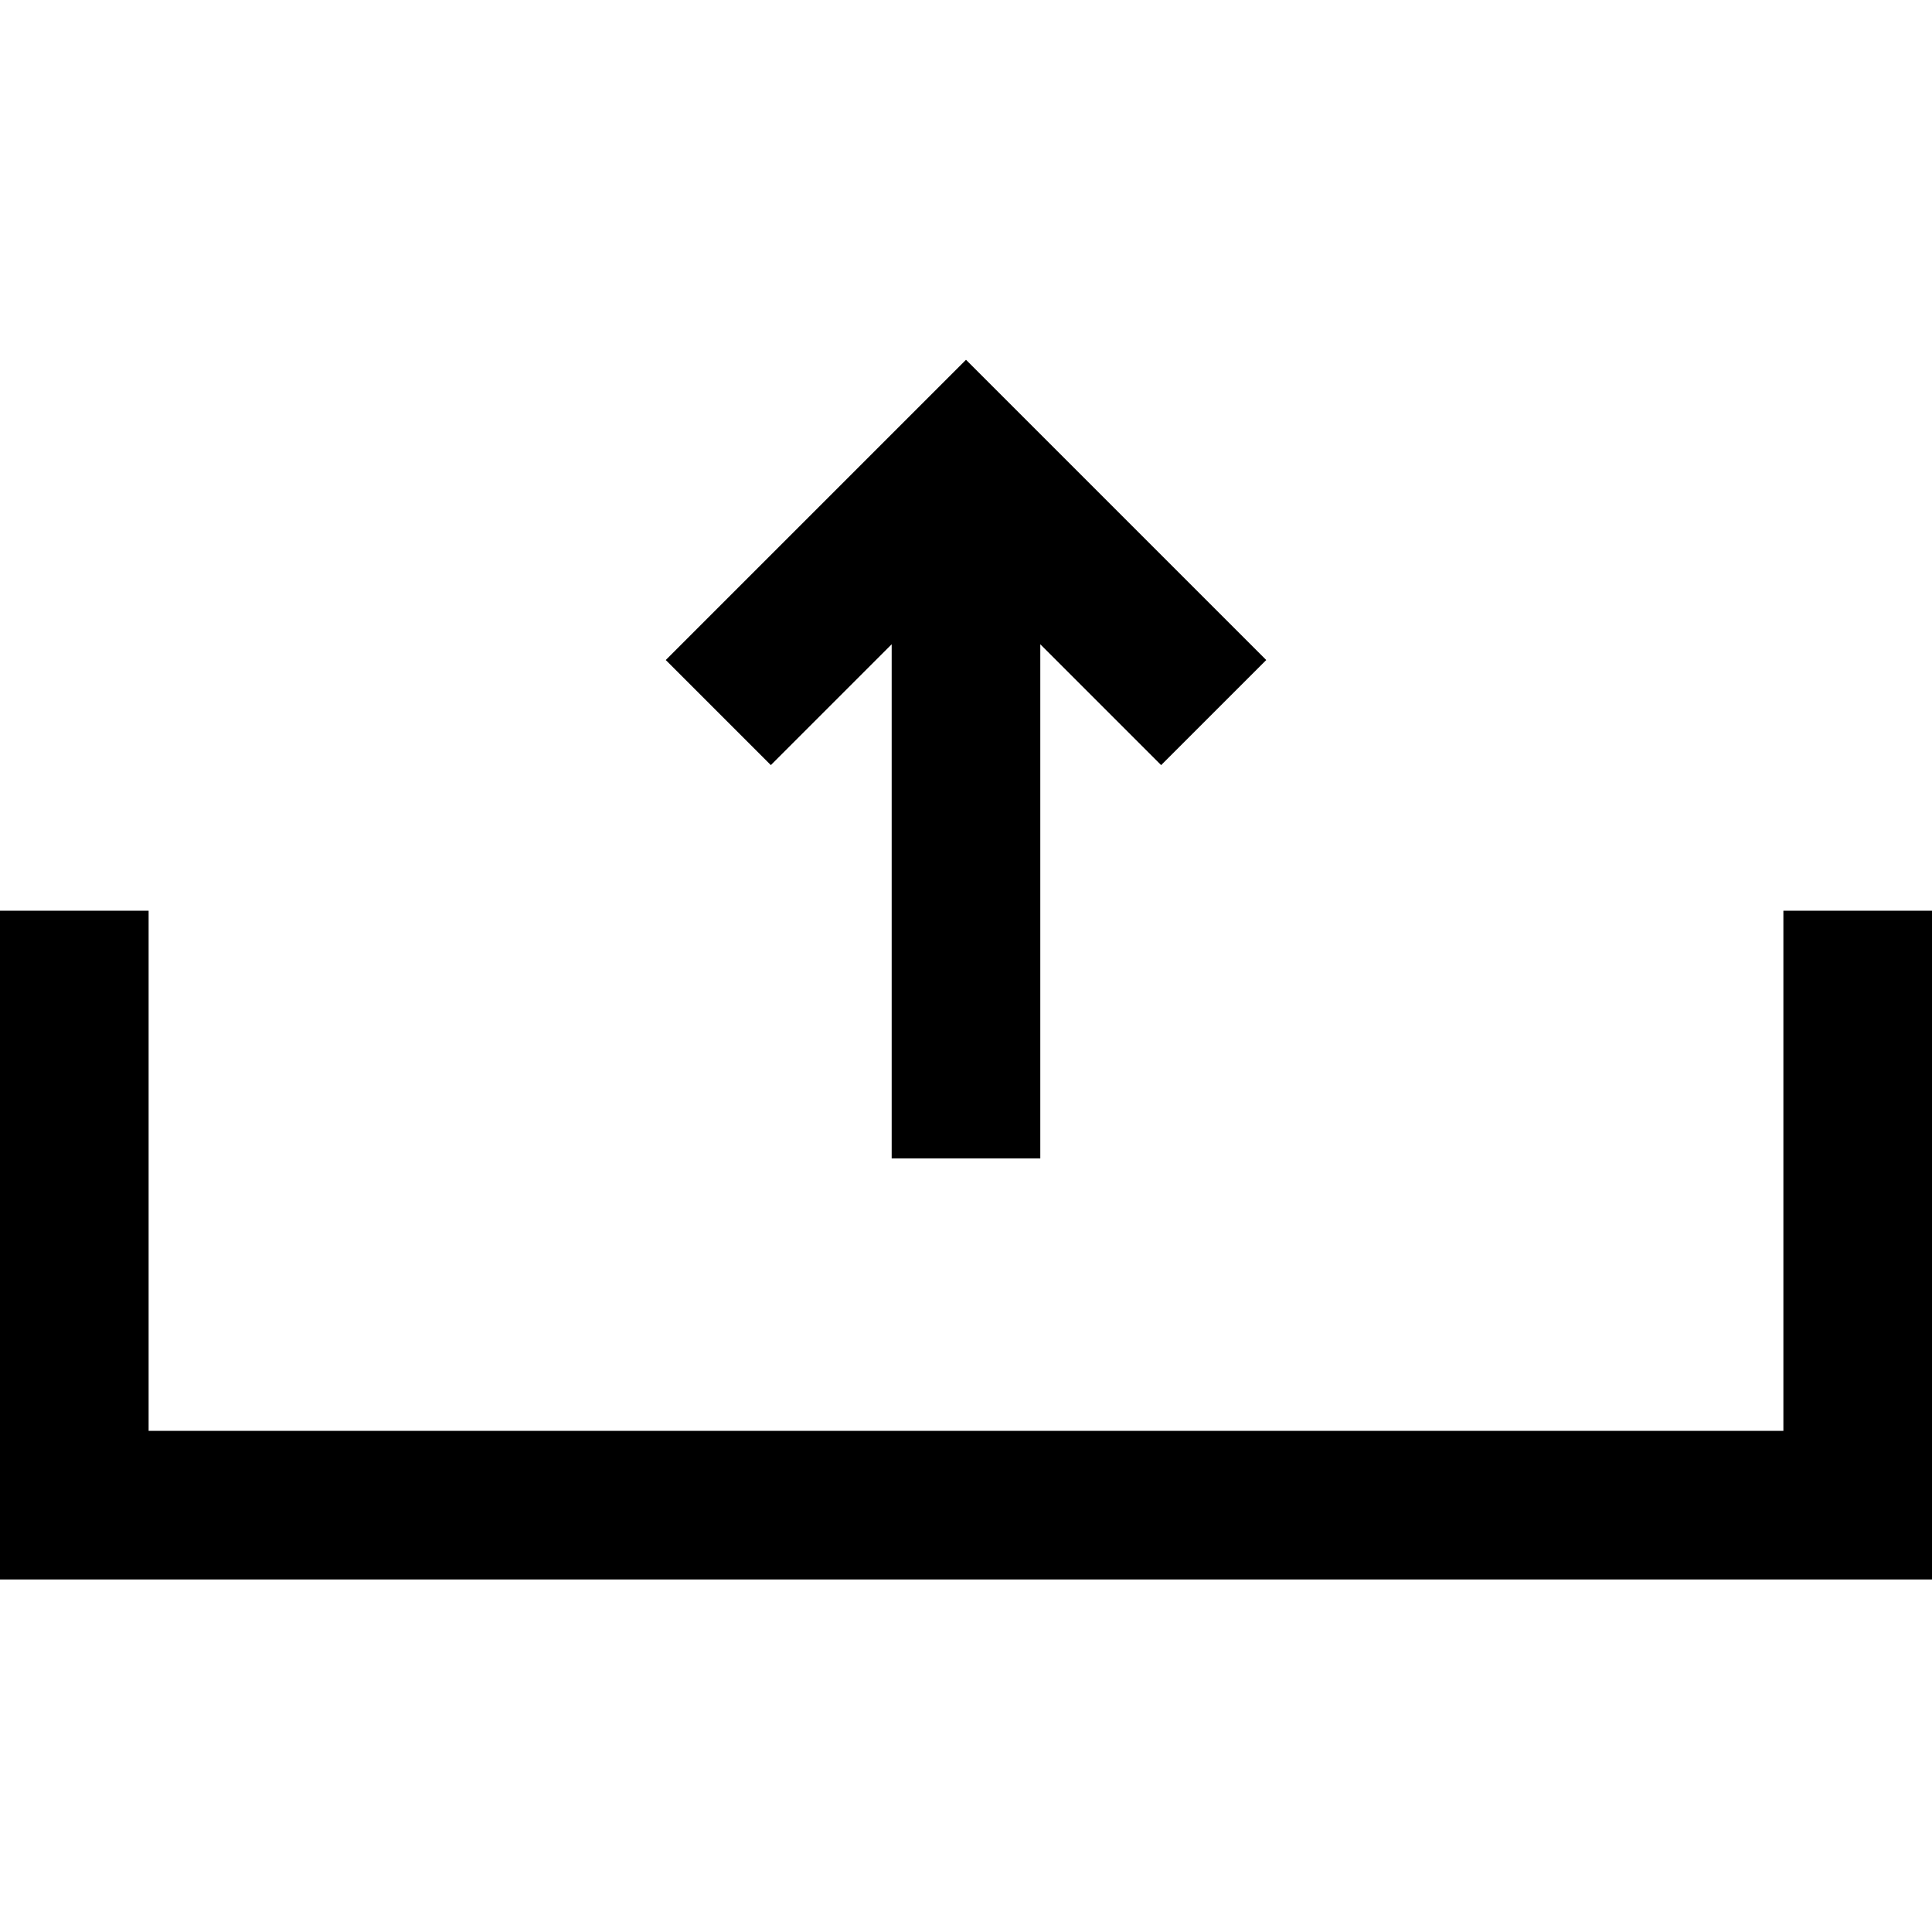 <svg width="64" height="64" viewBox="0 0 64 64" fill="none" xmlns="http://www.w3.org/2000/svg">
<path fill-rule="evenodd" clip-rule="evenodd" d="M32 11.918L41.946 21.864L38.464 25.345L34.461 21.342V38.374H29.538V21.342L25.535 25.345L22.054 21.864L32 11.918Z" fill="black"/>
<path fill-rule="evenodd" clip-rule="evenodd" d="M0 30.169H4.923V47.399H59.077V30.169H64V52.322H0V30.169Z" fill="black"/>
</svg>
